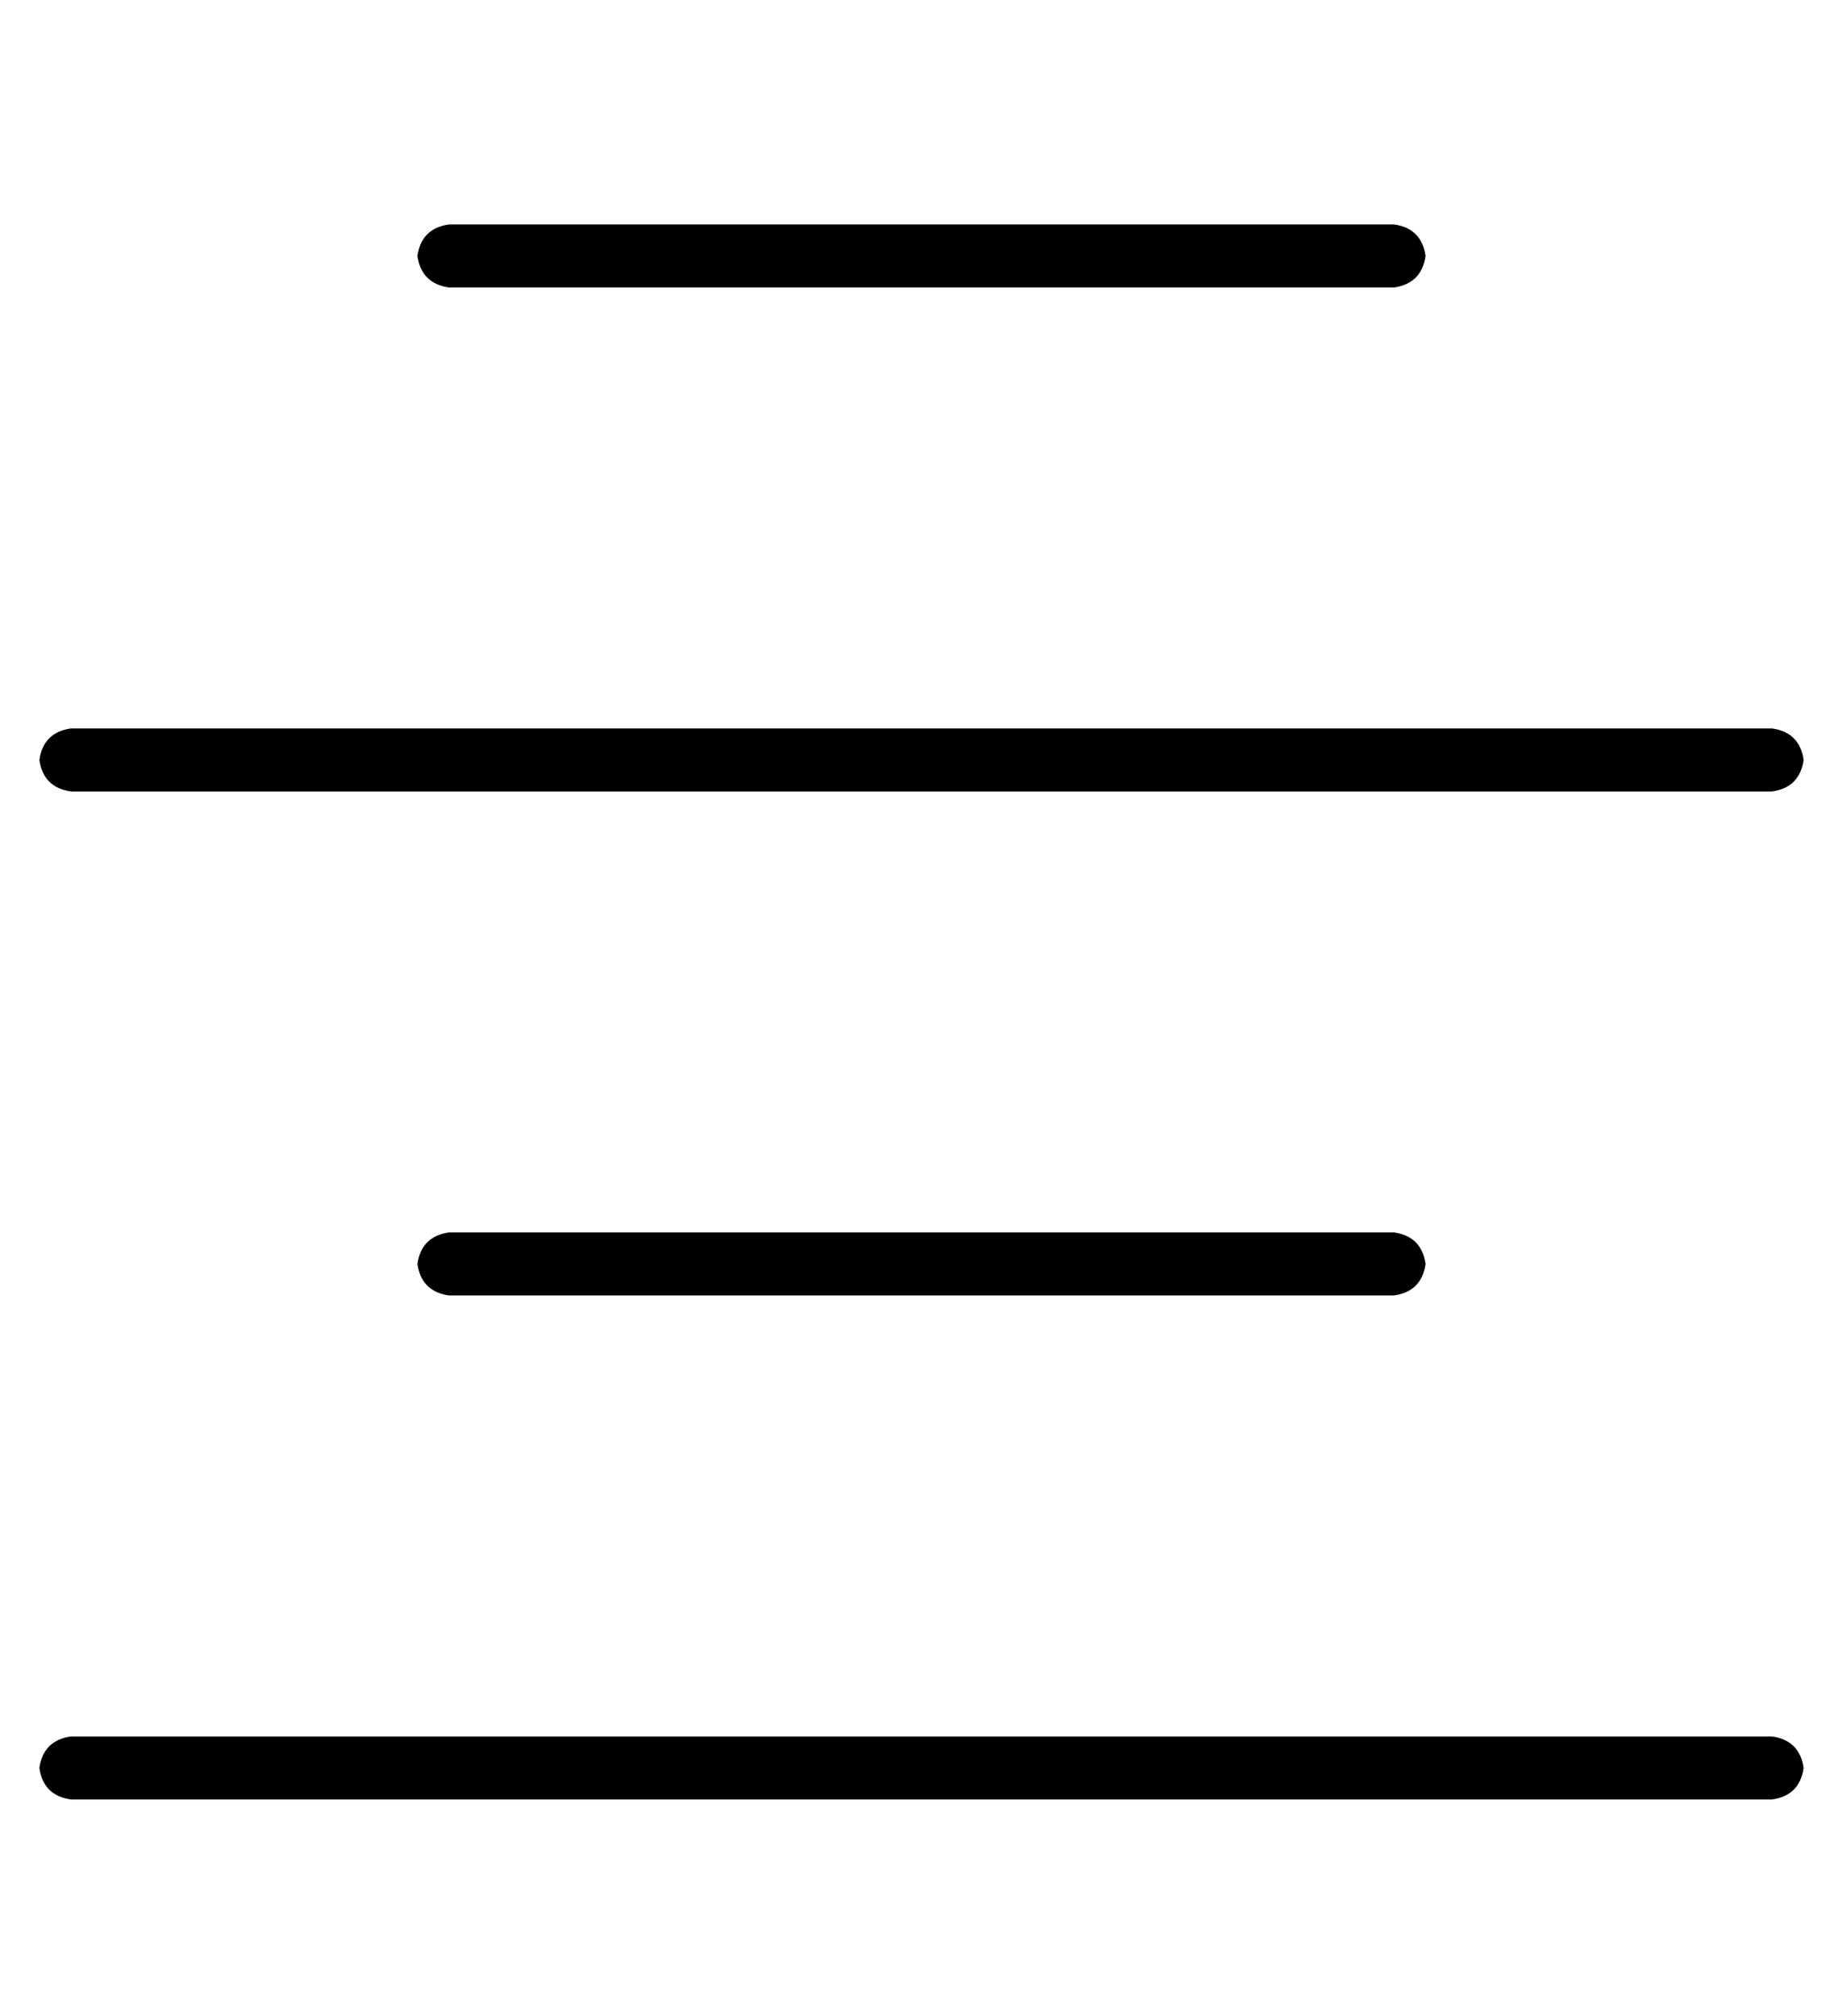 <?xml version="1.0" standalone="no"?>
<!DOCTYPE svg PUBLIC "-//W3C//DTD SVG 1.1//EN" "http://www.w3.org/Graphics/SVG/1.1/DTD/svg11.dtd" >
<svg xmlns="http://www.w3.org/2000/svg" xmlns:xlink="http://www.w3.org/1999/xlink" version="1.1" viewBox="-10 -40 468 512">
   <path fill="currentColor"
d="M104 17q-7 1 -8 8q1 7 8 8h240v0q7 -1 8 -8q-1 -7 -8 -8h-240v0zM8 145q-7 1 -8 8q1 7 8 8h432v0q7 -1 8 -8q-1 -7 -8 -8h-432v0zM96 281q1 7 8 8h240v0q7 -1 8 -8q-1 -7 -8 -8h-240v0q-7 1 -8 8v0zM8 401q-7 1 -8 8q1 7 8 8h432v0q7 -1 8 -8q-1 -7 -8 -8h-432v0z" />
</svg>
